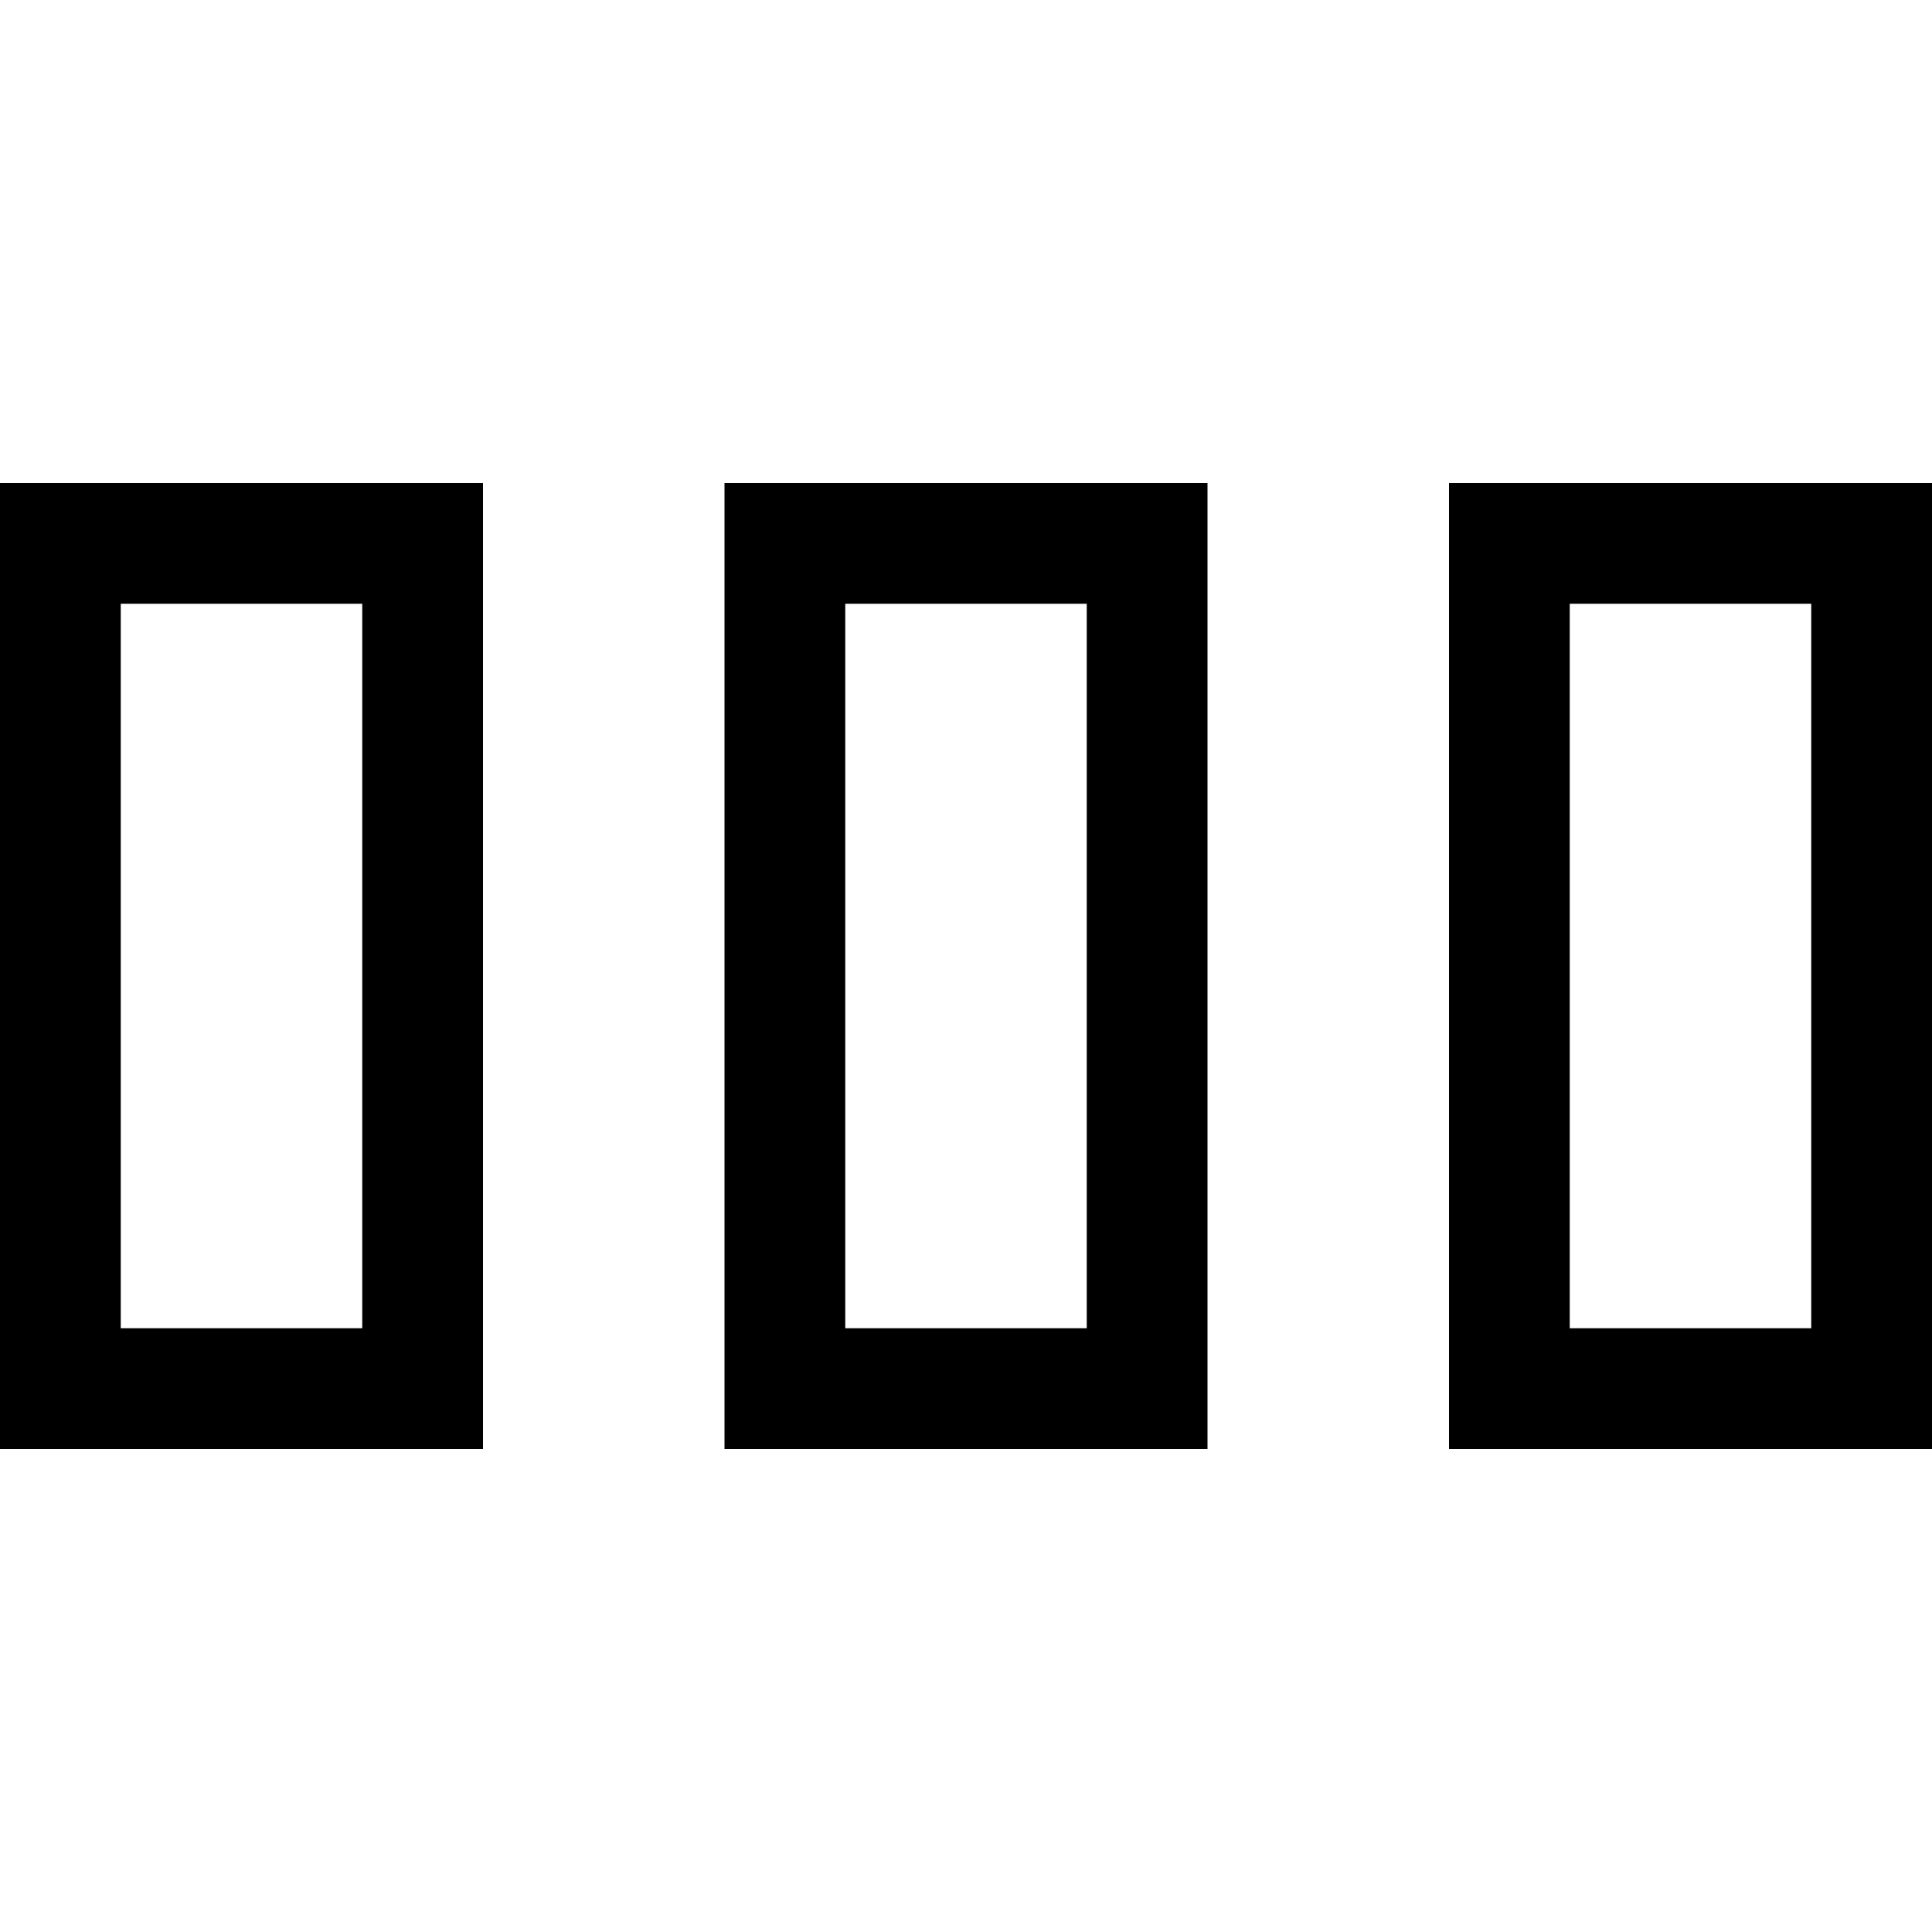 <svg version="1.1" id="Layer_1" xmlns="http://www.w3.org/2000/svg" xmlns:xlink="http://www.w3.org/1999/xlink" x="0px" y="0px"
	 width="32px" height="32px" viewBox="0 0 32 32" enable-background="new 0 0 32 32" xml:space="preserve">
<path d="M0,24h8V8H0V24z M2,10h4v12H2V10z"/>
<path d="M24,8v16h8V8H24z M30,22h-4V10h4V22z"/>
<path d="M12,24h8V8h-8V24z M14,10h4v12h-4V10z"/>
</svg>
